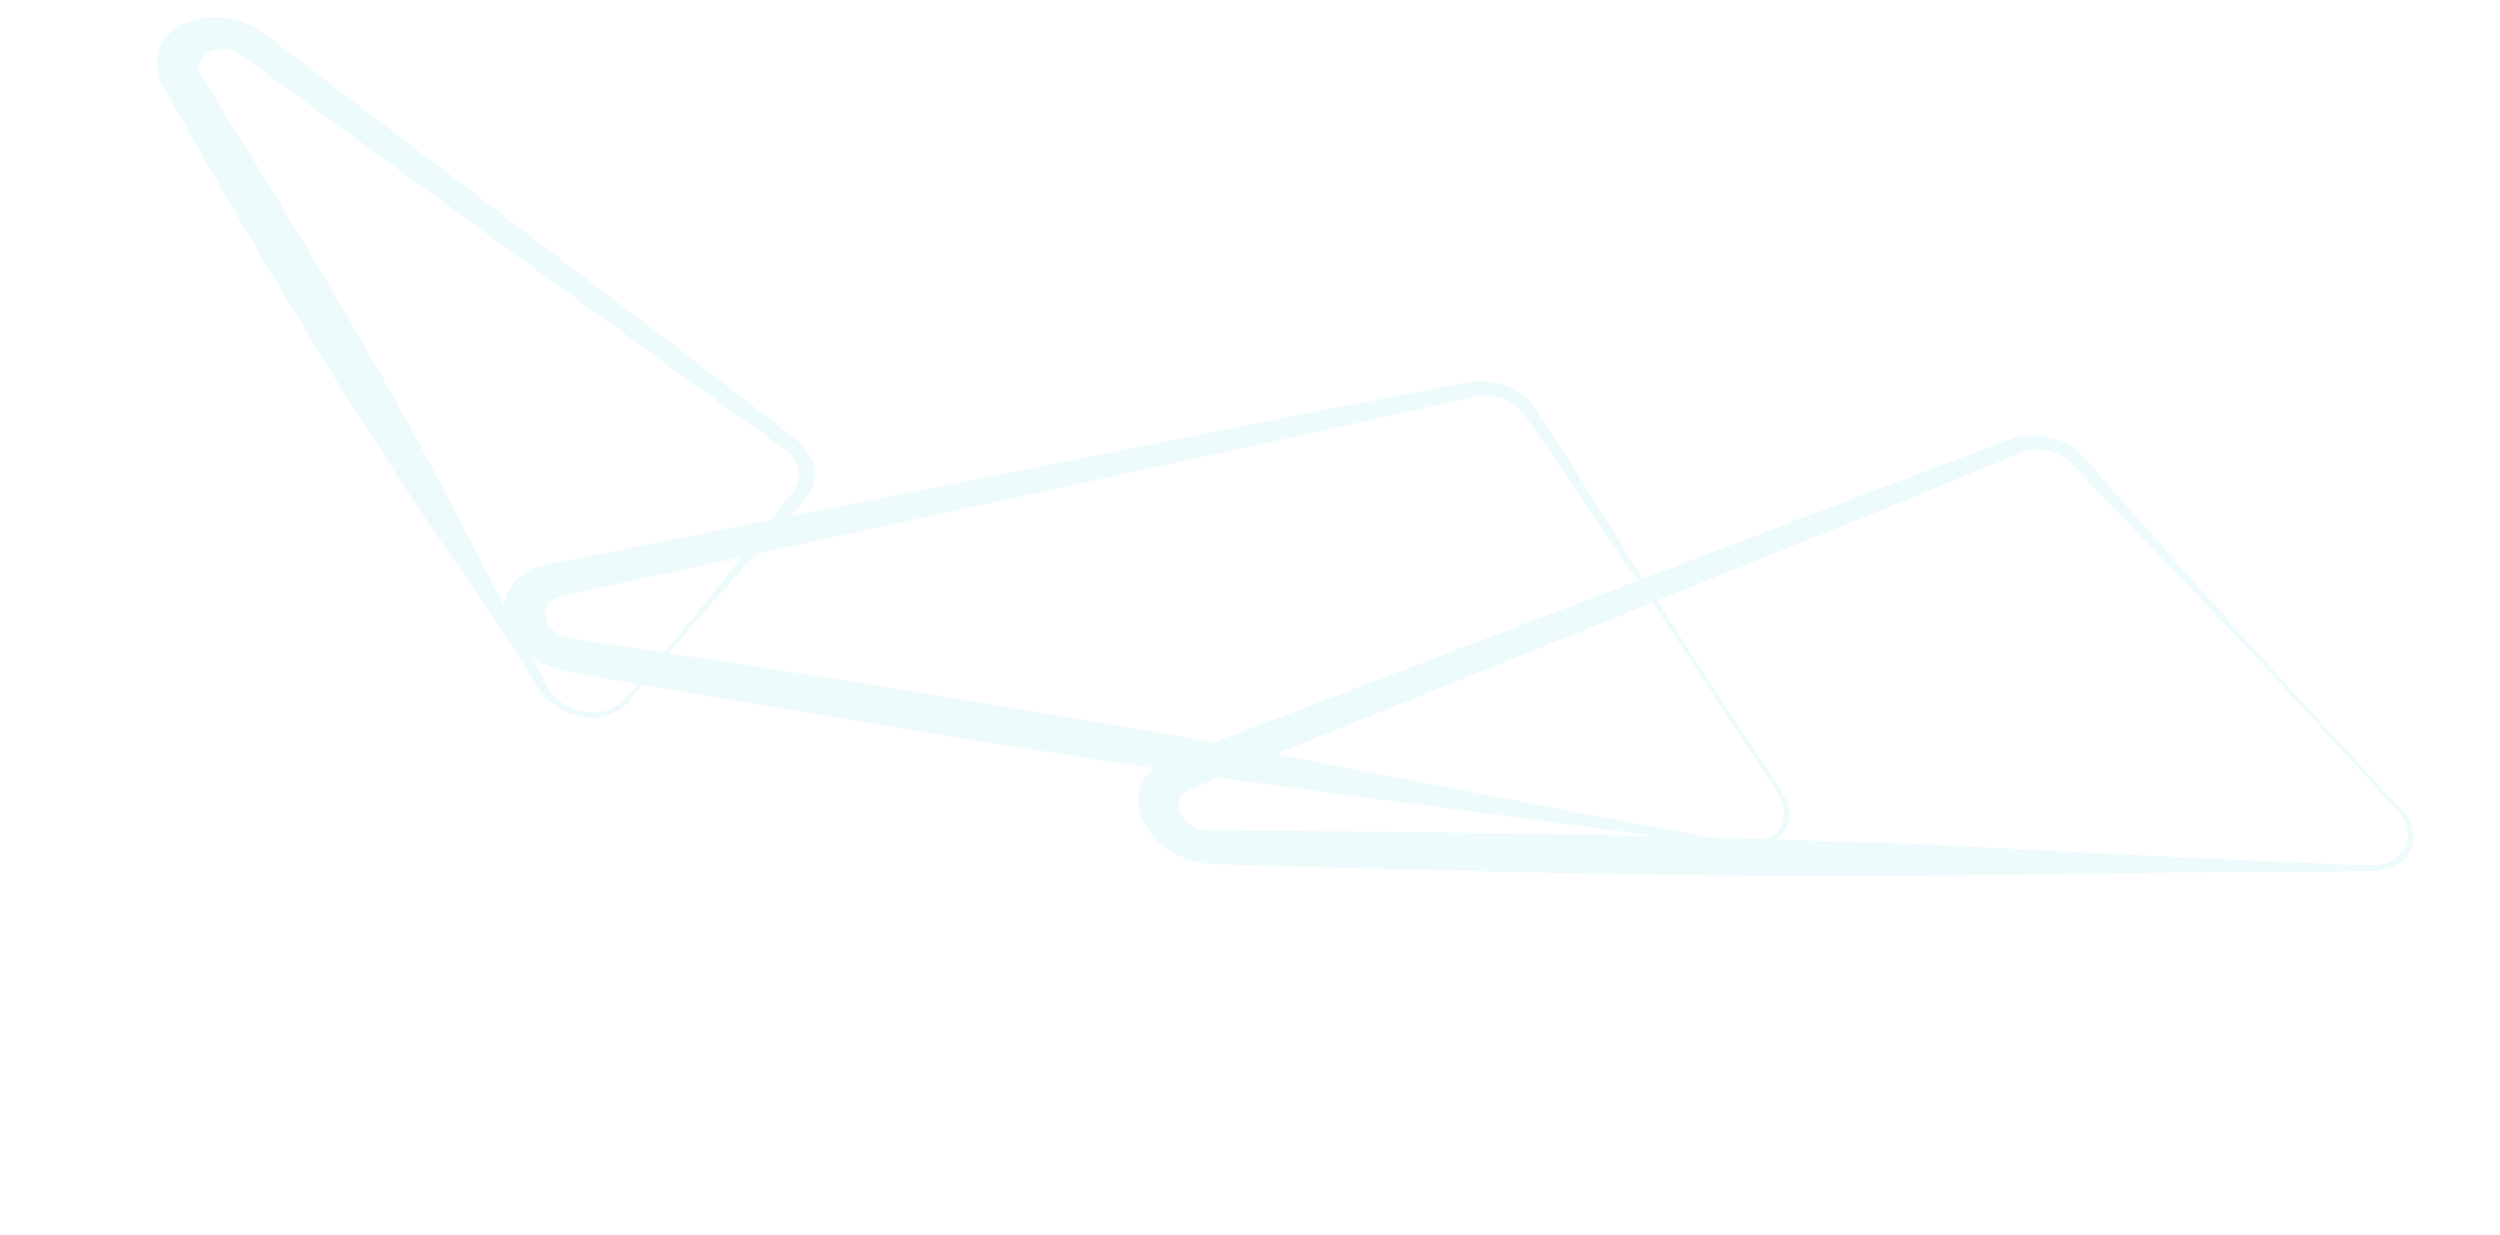 <svg xmlns="http://www.w3.org/2000/svg" width="1401.064" height="691.922" viewBox="0 0 1401.064 691.922">
  <g id="Sin_título-7" data-name="Sin título-7" transform="matrix(-0.326, 0.946, -0.946, -0.326, 1527.875, 136.506)" opacity="0.1">
    <path id="Trazado_380" data-name="Trazado 380" d="M478.091,178.278Q430.735,264.641,385.464,352.7L362.77,396.761l-5.673,11-2.856,5.5a31.085,31.085,0,0,0-2.123,5,27.967,27.967,0,0,0,1.7,20.8,21.788,21.788,0,0,0,2.74,4l3.86,4.35,7.719,8.751,15.438,17.452,30.875,35.005L658.6,789.968l15.438,17.553,7.719,8.8,3.86,4.4.926,1.1.656.55,1.273,1.25a8.953,8.953,0,0,0,10.961.45,15.679,15.679,0,0,0,4.554-5,19.285,19.285,0,0,0,2.084-6.6,20.41,20.41,0,0,0-.849-7.2,1.832,1.832,0,0,0-.27-1.05l-.5-1.5-1.042-3.05-2.046-6.051-8.143-24.254-16.325-48.557L644.78,623.394c-10.575-32.555-20.918-65.01-31.223-97.865l-15.206-49.157-15.245-49.057L554.392,327.9c-9.533-33.1-19.3-66.16-28.907-99.115l-7.449-24.7-3.86-12.3q-1.656-6.094-3.859-11.9c-3.293-7.076-9.071-11.586-15.438-12.052-6.6-.431-12.922,3.5-16.789,10.452Zm-1.7-1.55c4.2-7.875,11.172-12.492,18.559-12.291s14.2,5.194,18.144,13.291c1.891,4.251,2.972,8.2,4.477,12.252l4.168,12.052,8.375,24.154Q547.1,274.442,564.5,322.35l34.426,96.164,16.827,48.257L632.2,515.278c10.768,32.4,21.5,65.009,31.995,97.414l31.146,97.914,15.438,49.107,7.719,24.554,1.891,6.151.965,3.05.463,1.55c.193.5.386,1.4.579,2.1,3.571,12.24,1.946,26.007-4.284,36.305a35.315,35.315,0,0,1-11.231,11.552,24.467,24.467,0,0,1-14.2,3.6,25.259,25.259,0,0,1-13.855-5.9l-2.817-2.8-1.351-1.4-.965-1.15-3.859-4.5-7.372-8.951-15.013-18L407.231,518.478l-29.988-36.155-14.936-18.1-7.449-9L351,450.669a32.265,32.265,0,0,1-3.86-6.1,39.44,39.44,0,0,1-1.621-30,41.5,41.5,0,0,1,3.01-6.451l3.011-5.3,6.021-10.5,24.122-42.756Q430.041,263.941,476.393,176.728Z" transform="translate(-117.44 -108.086)" fill="#4dd4e2"/>
    <path id="Trazado_382" data-name="Trazado 382" d="M528.826,254.119q-58.355,74.111-115.05,150.472l-28.329,38.156-7.1,9.551-3.551,4.751a28.013,28.013,0,0,0-2.779,4.45,27.544,27.544,0,0,0,1,25.4l3.165,5,6.368,10.352,12.736,20.7L420.8,564.365,622.958,897.314l12.659,20.8,6.33,10.352,3.165,5,.81,1.3.54.7q.57.739,1.081,1.55a11.91,11.91,0,0,0,5.017,3.3,9.5,9.5,0,0,0,5.75-.35,14.107,14.107,0,0,0,5.133-3.8,18.425,18.425,0,0,0,2.933-6,20.885,20.885,0,0,0,0-7.3v-1.05l-.309-1.65-.579-3.2-1.2-6.451-4.67-25.554-9.456-51.508L631.835,730.239c-5.982-34.455-11.578-68.96-17.406-103.465l-8.259-51.858-7.719-51.958L583.63,418.743c-4.863-35.005-9.764-69.511-14.936-104.216l-3.859-25.954-1.968-13q-.844-6.371-2.2-12.6c-2.277-7.832-7.465-13.631-13.778-15.4C540.4,245.558,533.568,248.036,528.826,254.119Zm-1.466-1.9c5.158-6.771,12.594-9.739,19.8-7.9,7.3,1.853,13.39,8.336,16.21,17.253,1.273,4.6,1.814,8.8,2.74,13.1l2.47,12.852,4.94,25.654c6.715,34.255,13.7,68.41,20.725,102.515l20.8,102.515L625,569.565l9.61,51.508q9.263,51.532,18.216,103.215L670.159,827.8l8.414,51.858,4.207,25.9,1.042,6.451.5,3.251.27,1.6c0,.55.193,1.5.27,2.2,1.922,12.951-1.569,26.256-9.185,35.005a31.254,31.254,0,0,1-12.62,8.8c-9.645,3.408-19.964.117-27.286-8.7l-2.393-3.4-1.158-1.7-.772-1.35-3.087-5.251-6.136-10.6-12.312-21.1L412.657,572.916,388.188,530.46l-12.234-21.2-6.137-10.8-3.049-5.351a34.291,34.291,0,0,1-2.972-6.851,39.233,39.233,0,0,1,2.47-29.754,32.833,32.833,0,0,1,3.859-5.6l3.666-4.6,7.41-9.1,29.563-36.605Q469.854,327.479,527.36,252.219Z" transform="translate(-64.086 147.148)" fill="#4dd4e2"/>
    <path id="Trazado_386" data-name="Trazado 386" d="M661.7,431.27q-55-22.053-110.65-41.056l-27.788-9.552a46.317,46.317,0,0,0-6.561-1.951c-6.057-.941-12.038,2.4-15.669,8.752a20.528,20.528,0,0,0-1.505,3.2q-.7,1.855-1.235,3.8l-2.547,8.7-5.171,17.353-10.421,34.755L395.434,732.564l-5.249,17.352a27.881,27.881,0,0,0-.811,3.25,11.612,11.612,0,0,0-.386,2.75,9.762,9.762,0,0,0,0,2.6,11.177,11.177,0,0,0,.347,2.55,16.157,16.157,0,0,0,4.824,8.4,9.69,9.69,0,0,0,7.719,2.65,11.285,11.285,0,0,0,7.1-4.7l10.459-12.852,20.88-25.6q41.875-51.208,84.908-100.615c28.714-32.9,58.354-64.61,88.227-95.865q22.423-23.453,44.5-47.407l10.922-12.052a26.067,26.067,0,0,0,6.1-14.652,31.132,31.132,0,0,0-2.818-16.6A21.352,21.352,0,0,0,661.7,431.27Zm.579-2.55c4.923,1.792,9.209,5.753,12.119,11.2a35.7,35.7,0,0,1,3.859,18.9,34.1,34.1,0,0,1-6.406,18.053l-10.3,13.1q-20.455,26.254-40.524,53.108c-26.746,35.705-53.8,71.011-81.743,105.015s-56.309,67.51-84.908,100.365l-21.613,24.6-10.806,12.3-1.814,1.9-2.045,1.95a27.317,27.317,0,0,1-4.516,3.25,23.769,23.769,0,0,1-10.189,3.3c-14.244.976-27.052-11.168-30.644-29.054a35.075,35.075,0,0,1-.772-6.651,34.67,34.67,0,0,1,0-6.651,37.457,37.457,0,0,1,1.042-6.4q.657-2.8,1.544-5.5l5.673-17.152,90.426-274.191,11.578-34.205,5.789-17.052,2.895-8.551c.463-1.3,1.081-3.05,1.775-4.651a34.176,34.176,0,0,1,2.431-4.6c5.541-8.547,14.159-12.656,22.655-10.8a21.9,21.9,0,0,1,3.86,1.3l3.4,1.45,27.325,11.7q54.65,23.4,109.917,43.957Z" transform="translate(-35.941 598.89)" fill="#4dd4e2"/>
  </g>
</svg>
